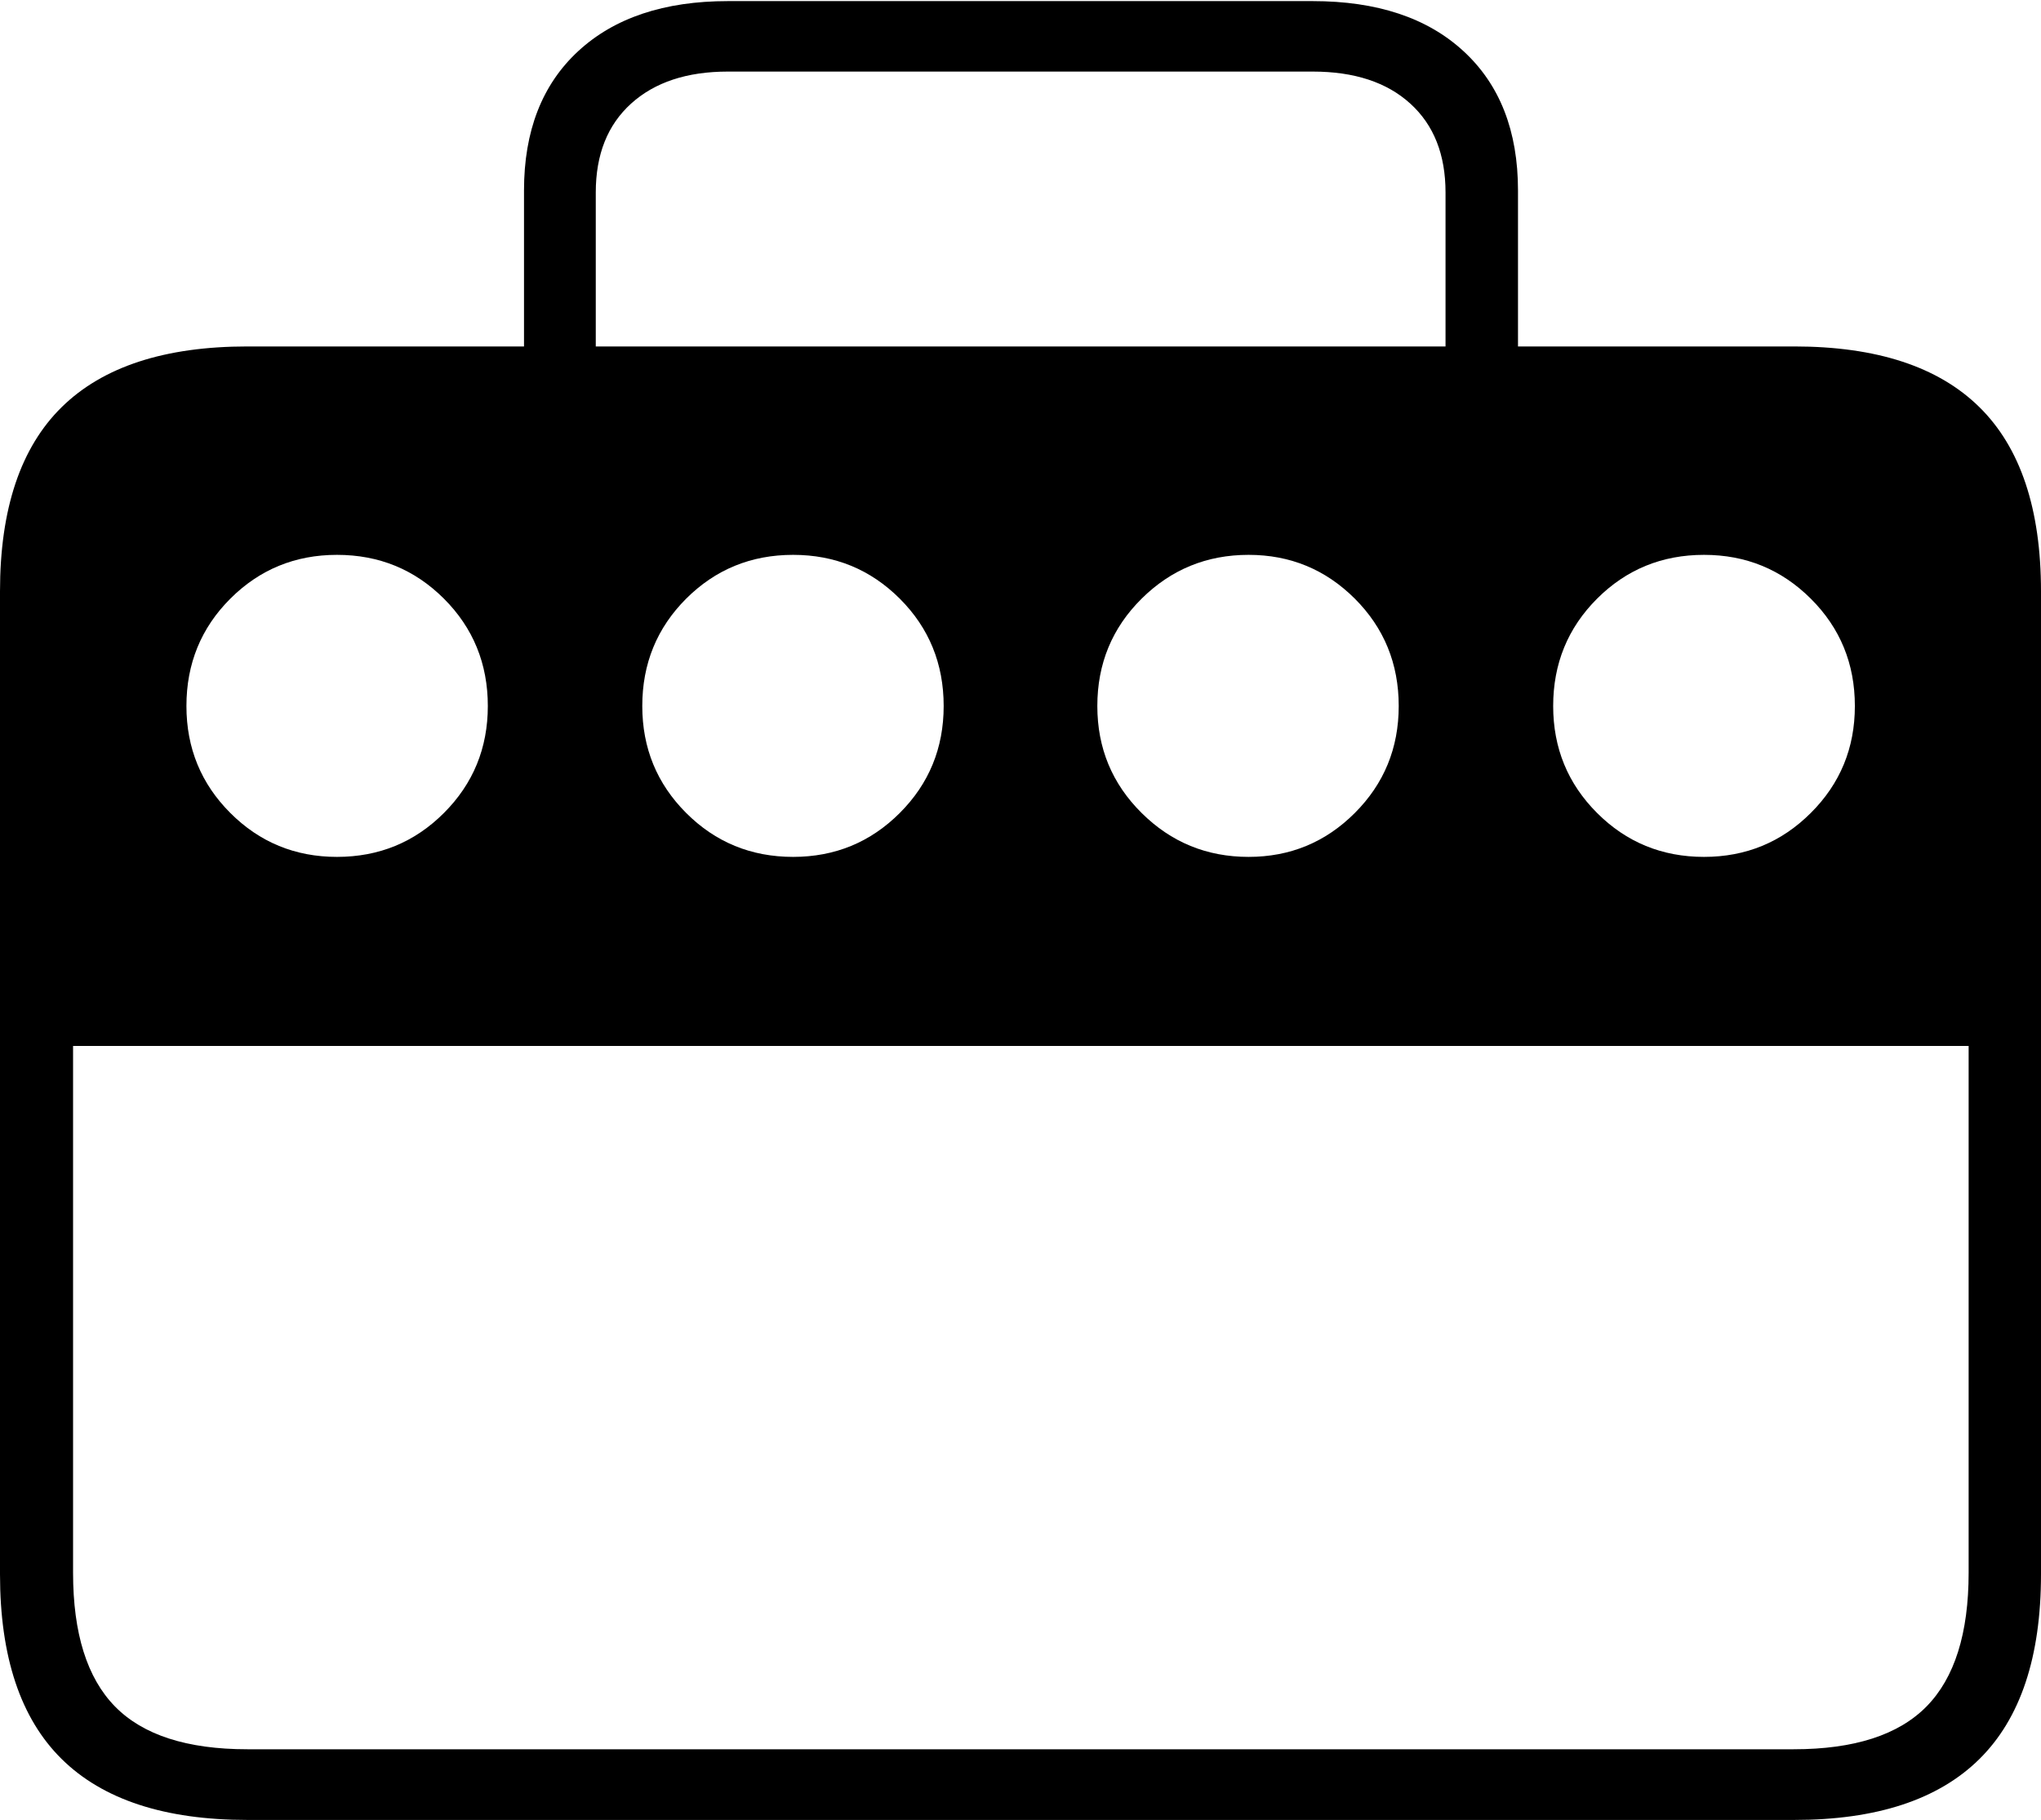 <?xml version="1.0" encoding="UTF-8"?>
<!--Generator: Apple Native CoreSVG 175-->
<!DOCTYPE svg
PUBLIC "-//W3C//DTD SVG 1.1//EN"
       "http://www.w3.org/Graphics/SVG/1.1/DTD/svg11.dtd">
<svg version="1.1" xmlns="http://www.w3.org/2000/svg" xmlns:xlink="http://www.w3.org/1999/xlink" width="20.363" height="18.155">
 <g>
  <rect height="18.155" opacity="0" width="20.363" x="0" y="0"/>
  <path d="M0 15.704Q0 16.941 0.616 17.548Q1.232 18.155 2.469 18.155L17.901 18.155Q19.133 18.155 19.748 17.548Q20.363 16.941 20.363 15.704L20.363 5.9Q20.363 4.666 19.748 4.061Q19.133 3.456 17.901 3.456L2.469 3.456Q1.232 3.456 0.616 4.061Q0 4.666 0 5.9ZM3.362 8.548Q2.736 8.548 2.298 8.11Q1.86 7.672 1.86 7.043Q1.86 6.41 2.298 5.972Q2.736 5.535 3.362 5.535Q3.991 5.535 4.429 5.972Q4.867 6.41 4.867 7.043Q4.867 7.672 4.429 8.11Q3.991 8.548 3.362 8.548ZM7.913 8.548Q7.284 8.548 6.846 8.11Q6.408 7.672 6.408 7.043Q6.408 6.41 6.846 5.972Q7.284 5.535 7.913 5.535Q8.539 5.535 8.977 5.972Q9.415 6.41 9.415 7.043Q9.415 7.672 8.977 8.11Q8.539 8.548 7.913 8.548ZM12.457 8.548Q11.831 8.548 11.39 8.11Q10.948 7.672 10.948 7.043Q10.948 6.41 11.39 5.972Q11.831 5.535 12.457 5.535Q13.079 5.535 13.517 5.972Q13.955 6.41 13.955 7.043Q13.955 7.672 13.517 8.11Q13.079 8.548 12.457 8.548ZM17.001 8.548Q16.372 8.548 15.934 8.11Q15.496 7.672 15.496 7.043Q15.496 6.41 15.934 5.972Q16.372 5.535 17.001 5.535Q17.627 5.535 18.066 5.972Q18.506 6.41 18.506 7.043Q18.506 7.672 18.066 8.11Q17.627 8.548 17.001 8.548ZM0.729 15.689L0.729 10.434L19.641 10.434L19.641 15.689Q19.641 16.596 19.221 17.023Q18.801 17.45 17.895 17.45L2.468 17.45Q1.565 17.45 1.147 17.023Q0.729 16.596 0.729 15.689ZM5.228 3.961L5.944 3.961L5.944 1.92Q5.944 1.352 6.297 1.033Q6.65 0.714 7.262 0.714L13.097 0.714Q13.719 0.714 14.07 1.033Q14.422 1.352 14.422 1.92L14.422 3.961L15.145 3.961L15.145 1.9Q15.145 1.011 14.602 0.511Q14.06 0.011 13.096 0.011L7.263 0.011Q6.309 0.011 5.768 0.511Q5.228 1.011 5.228 1.9Z" fill="#000000"/>
 </g>
</svg>
